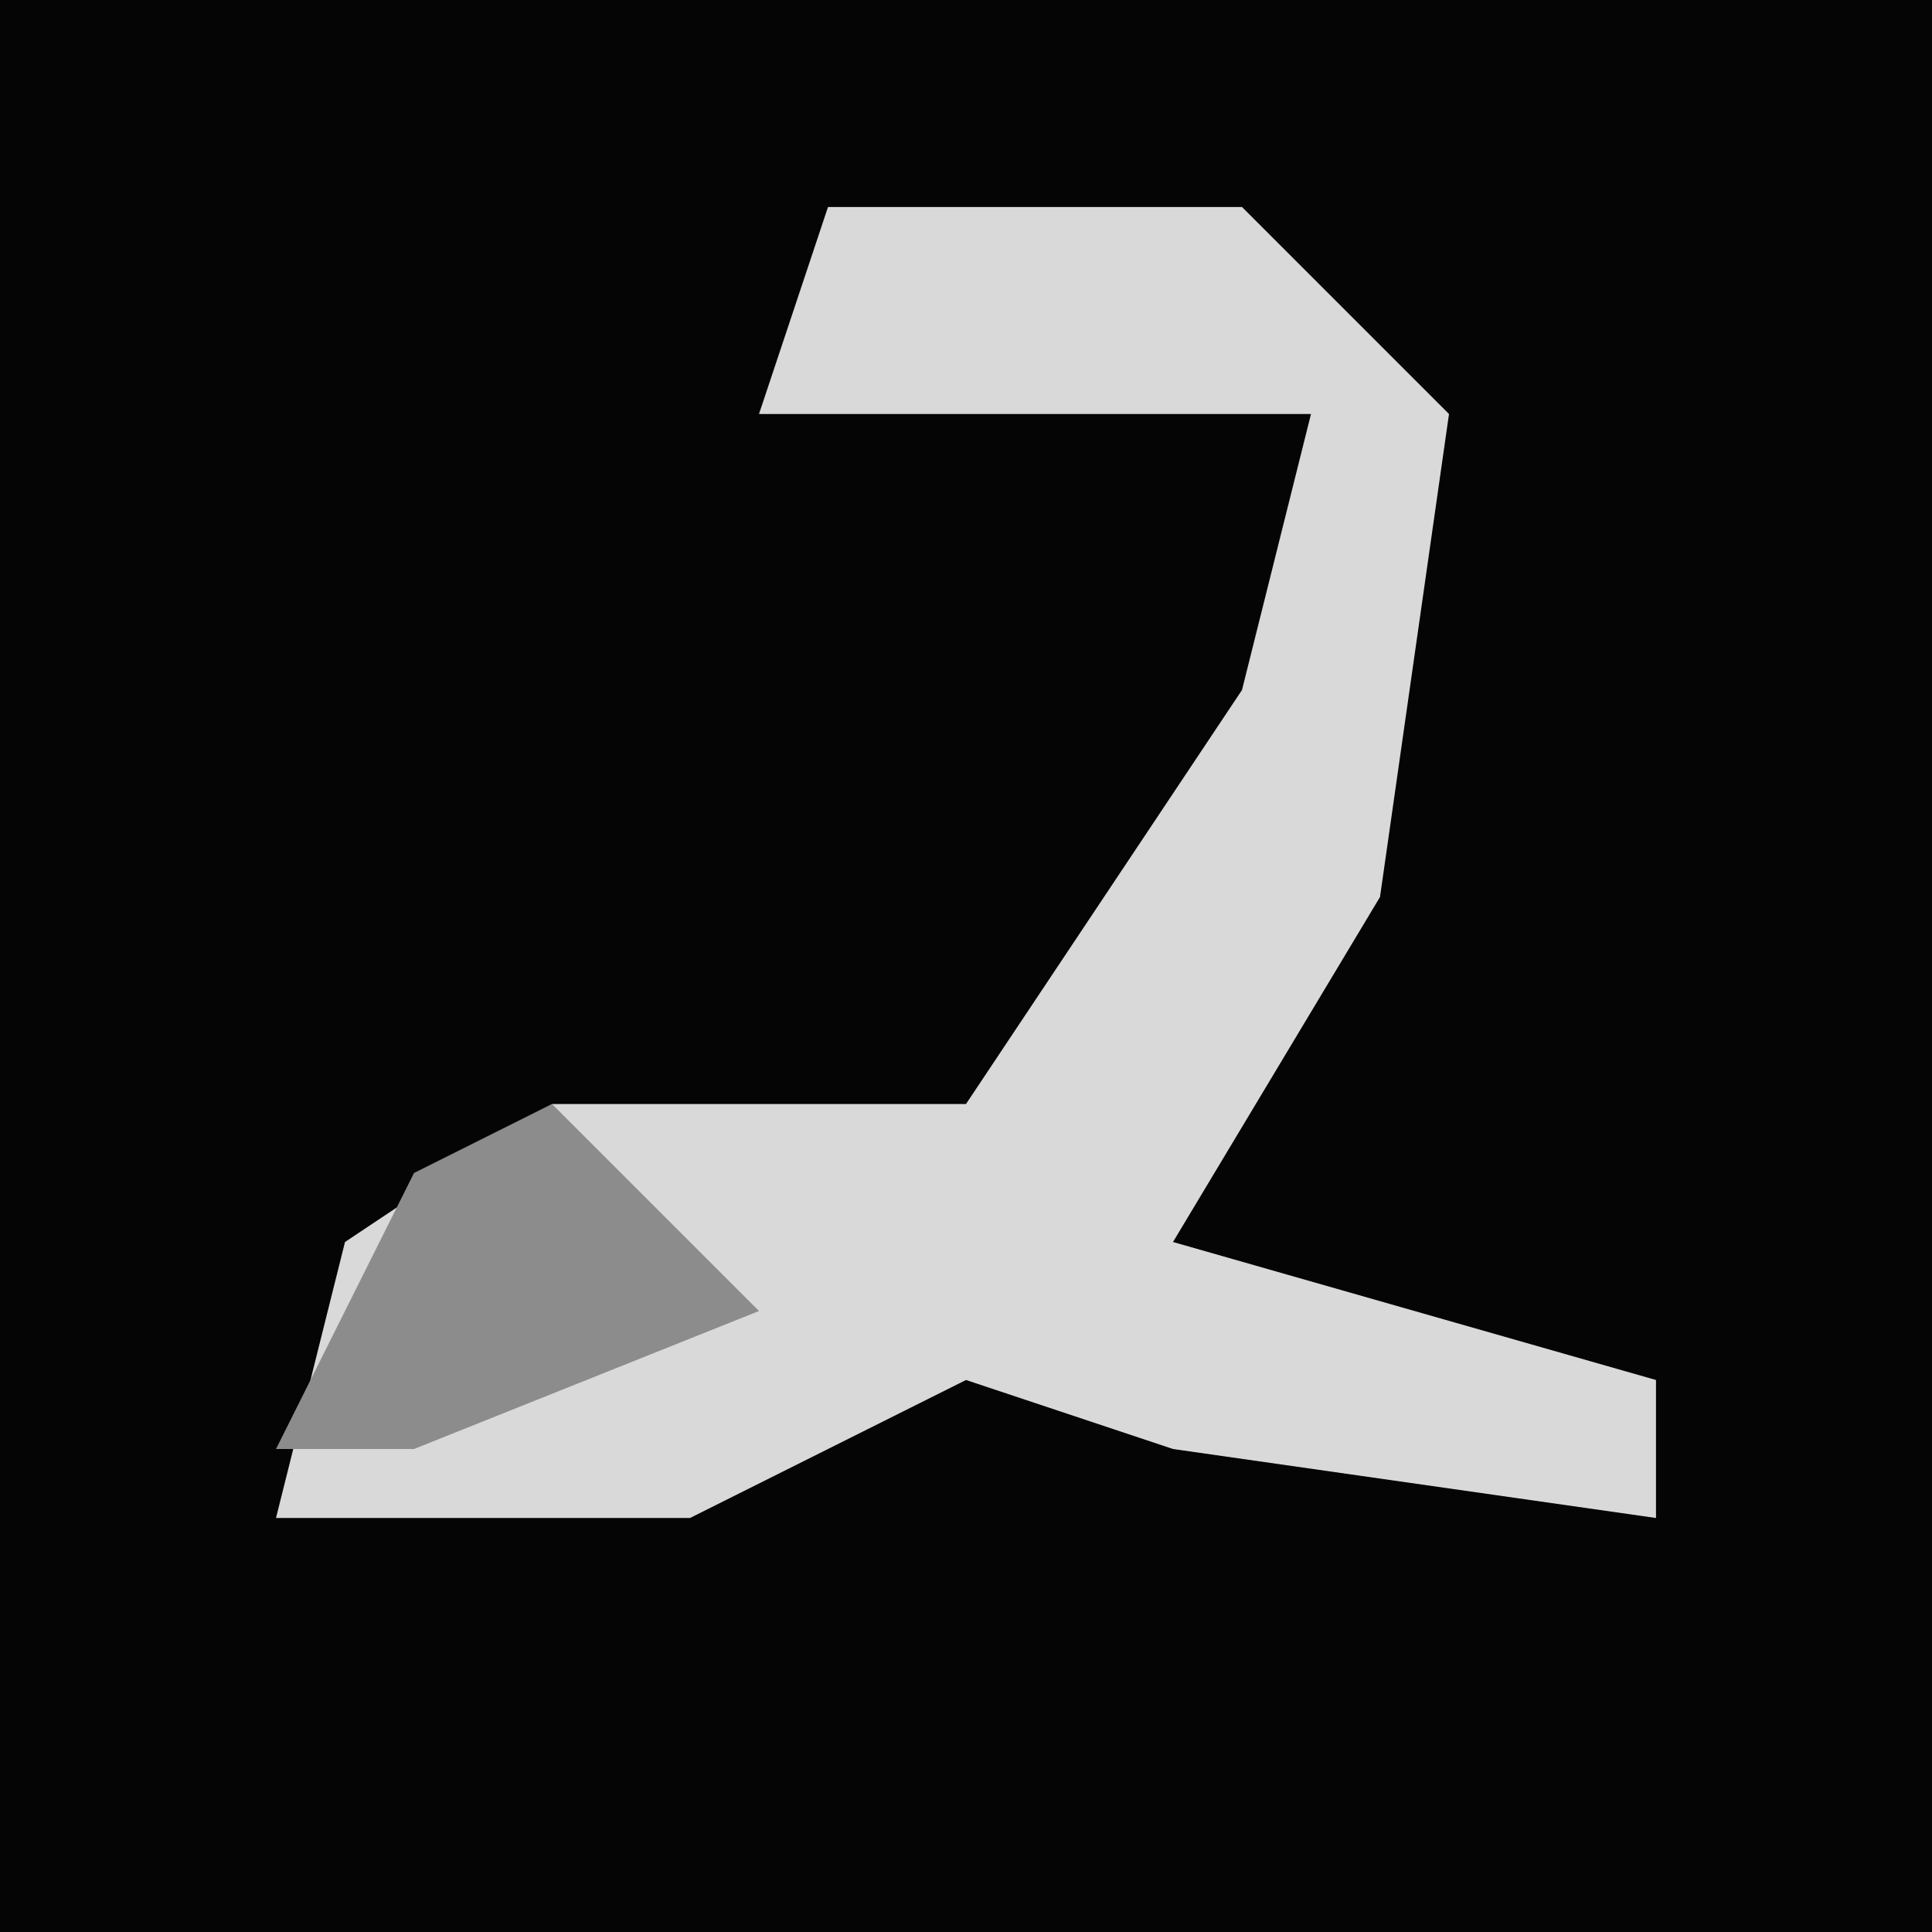 <?xml version="1.0" encoding="UTF-8"?>
<svg version="1.1" xmlns="http://www.w3.org/2000/svg" width="28" height="28">
<path d="M0,0 L28,0 L28,28 L0,28 Z " fill="#050505" transform="translate(0,0)"/>
<path d="M0,0 L6,0 L9,3 L8,10 L5,15 L12,17 L12,19 L5,18 L2,17 L-2,19 L-8,19 L-7,15 L-4,13 L2,13 L6,7 L7,3 L-1,3 Z " fill="#D9D9D9" transform="translate(12,3)"/>
<path d="M0,0 L3,3 L-2,5 L-4,5 L-2,1 Z " fill="#8C8C8C" transform="translate(8,16)"/>
</svg>
